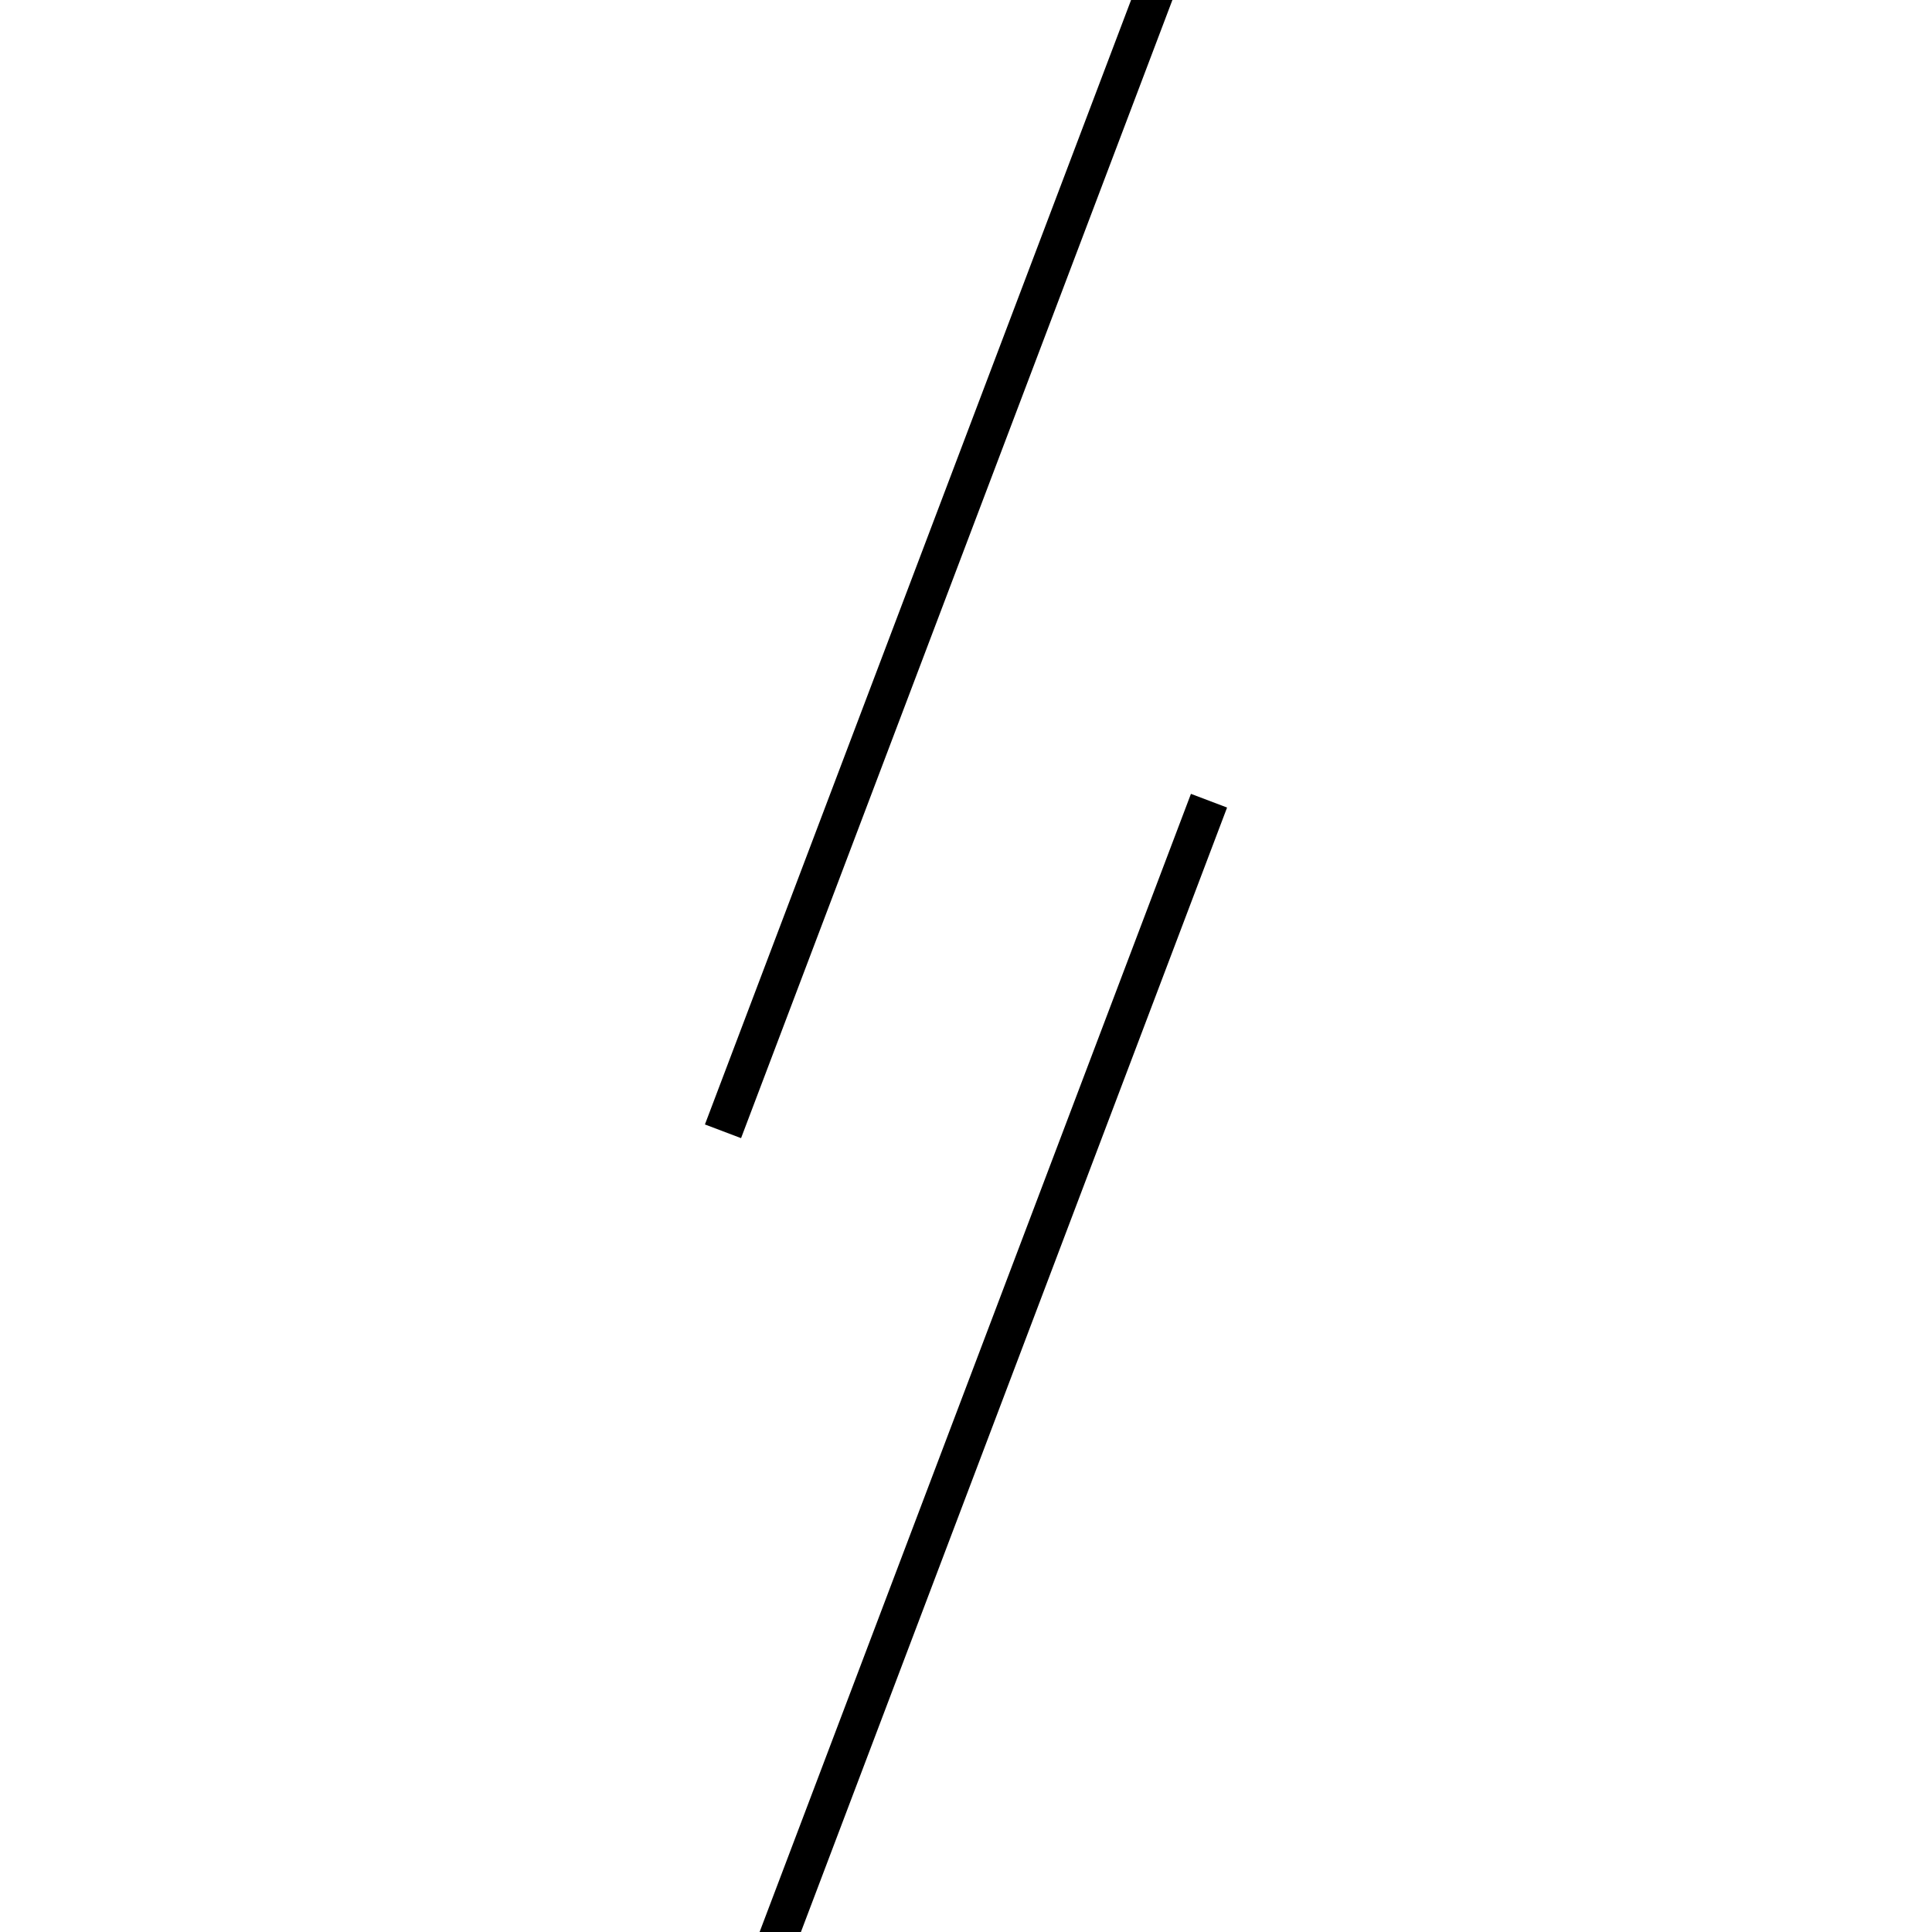 <!-- Este archivo es creado automaticamente por el generador de contenido del programa contornos version 1.1. Este elementos es el numero 205 de la serie actual-->
<svg xmlns="http://www.w3.org/2000/svg" height="100" width="100">
<line x1="62.578" y1="41.444" x2="37.422" y2="107.821" stroke-width="2" stroke="black" />
<line x1="62.578" y1="-7.821" x2="37.422" y2="58.556" stroke-width="2" stroke="black" />
</svg>
